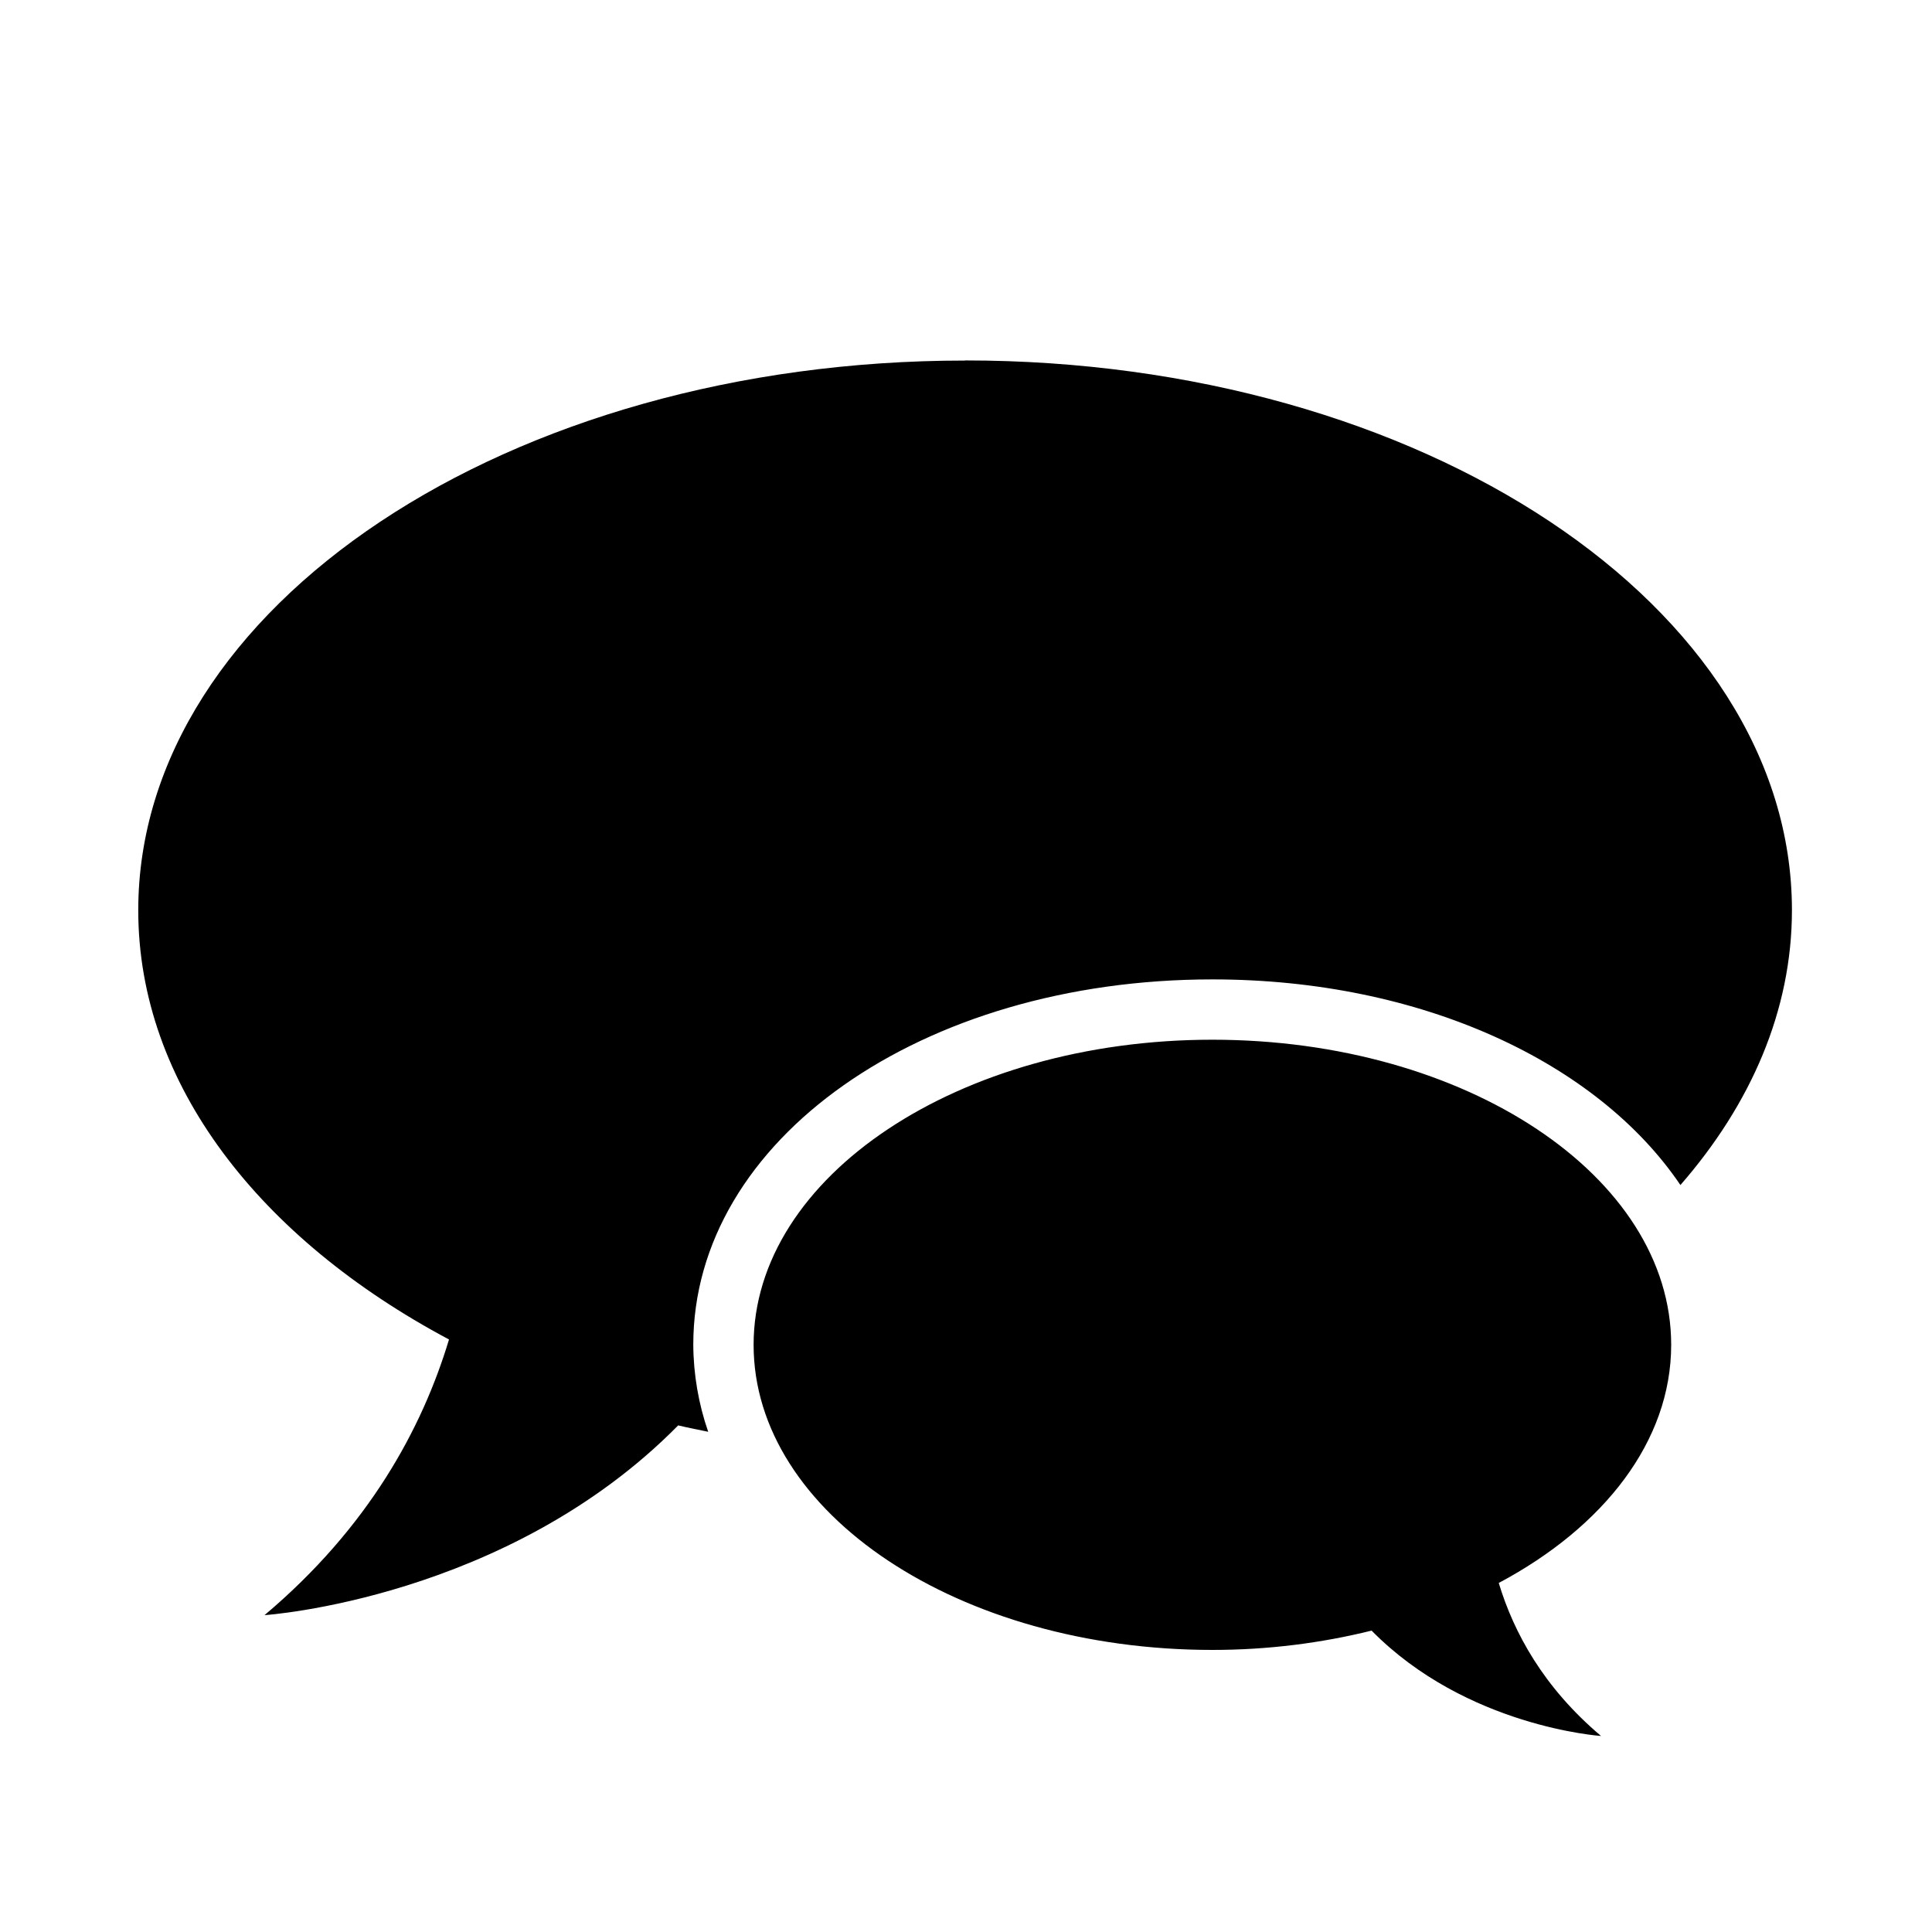 <svg width="141" height="141" viewBox="0 0 141 141" fill="none" xmlns="http://www.w3.org/2000/svg">
<path d="M70.434 26.314C37.109 26.314 10.09 44.278 10.09 66.437C10.09 79.114 18.96 90.407 32.769 97.757C30.804 104.278 26.883 111.491 19.304 117.876C19.304 117.876 36.999 116.704 49.495 104.027C50.214 104.203 50.958 104.336 51.685 104.494C50.977 102.449 50.609 100.301 50.597 98.136C50.597 83.186 67.235 71.478 88.491 71.478C103.75 71.478 116.594 77.541 122.639 86.486C127.786 80.582 130.778 73.739 130.778 66.424C130.778 44.27 103.758 26.305 70.434 26.305V26.314ZM121.965 98.145C121.965 85.851 106.984 75.88 88.478 75.88C69.993 75.88 54.999 85.856 54.999 98.149C54.999 110.443 69.993 120.414 88.486 120.414C92.575 120.414 96.475 119.903 100.101 119.004C107.032 126.045 116.845 126.693 116.845 126.693C112.646 123.15 110.474 119.145 109.381 115.527C117.039 111.452 121.965 105.186 121.965 98.149V98.145Z" fill="black"/>
</svg>
